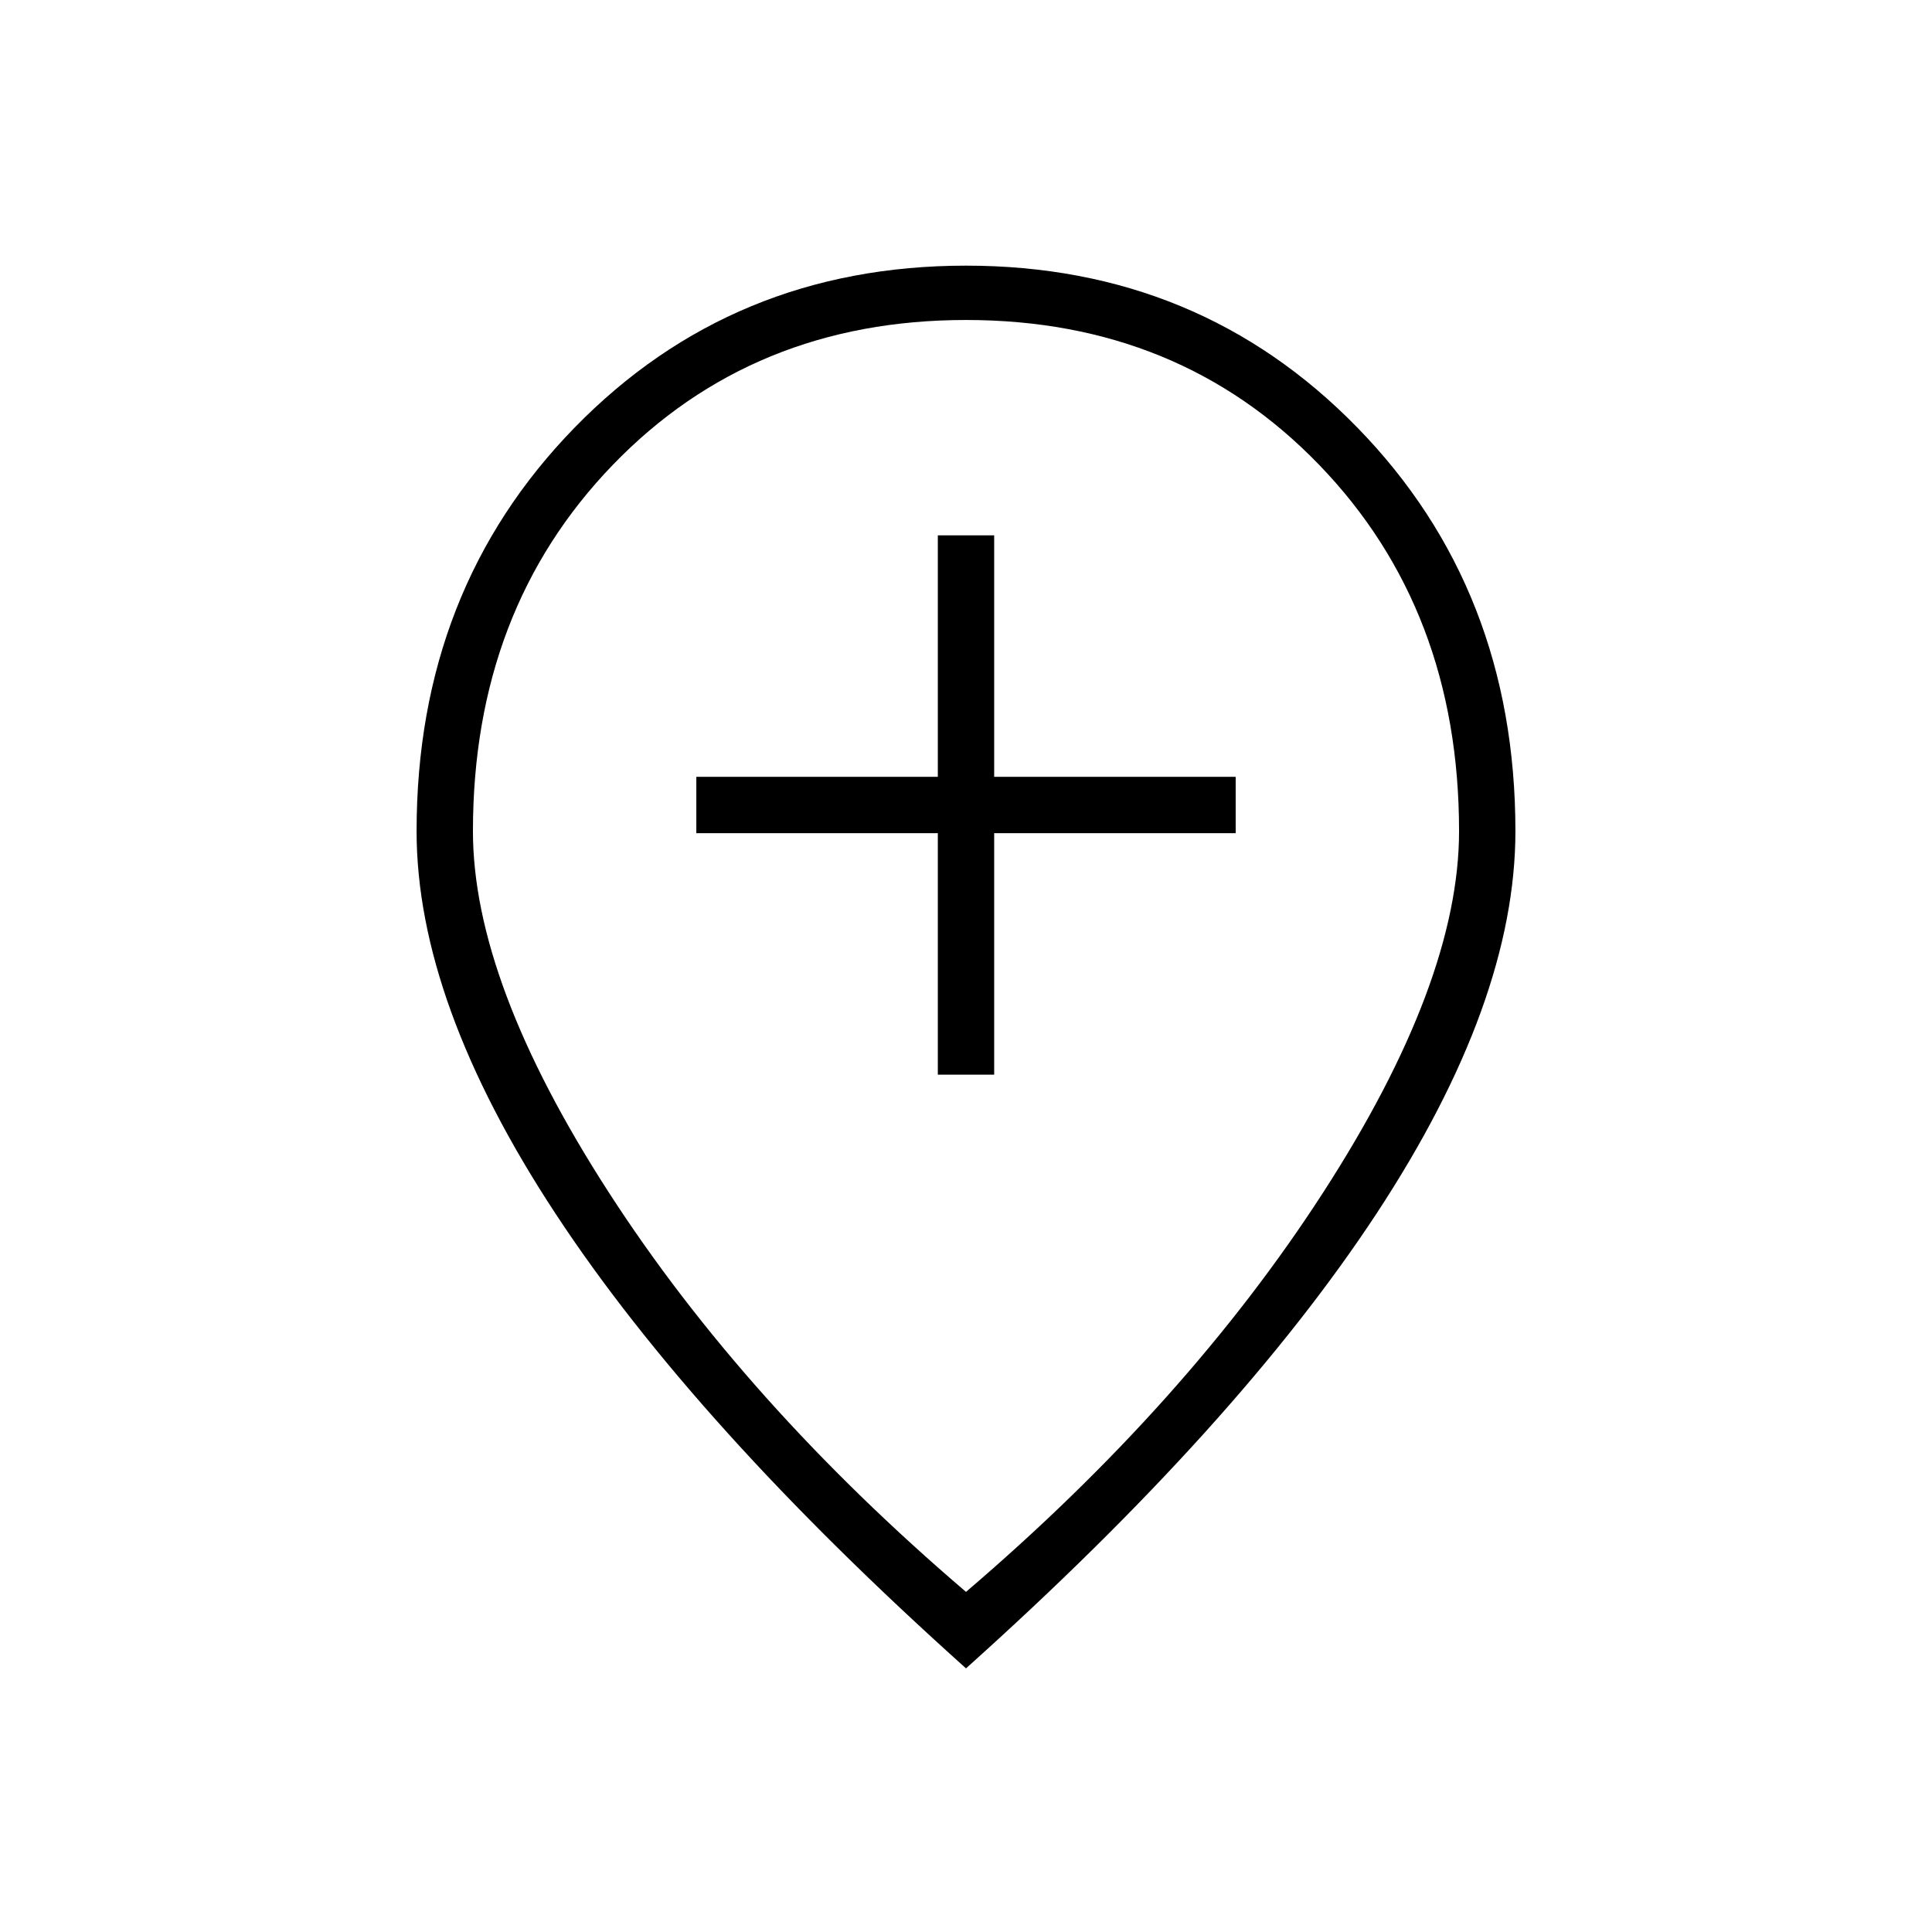 <svg xmlns="http://www.w3.org/2000/svg" height="24" viewBox="0 -960 960 960" width="24"><path d="M466-426h28v-120h120v-28H494v-120h-28v120H346v28h120v120Zm14 257q110-94 177.5-198.5T725-547q0-110-69.5-182T480-801q-106 0-175.5 72T235-547q0 75 67.5 179.5T480-169Zm0 38Q345-252 276-357t-69-190q0-120 78.5-200.5T480-828q116 0 194.5 80.5T753-547q0 85-69 190T480-131Zm0-423Z"/></svg>